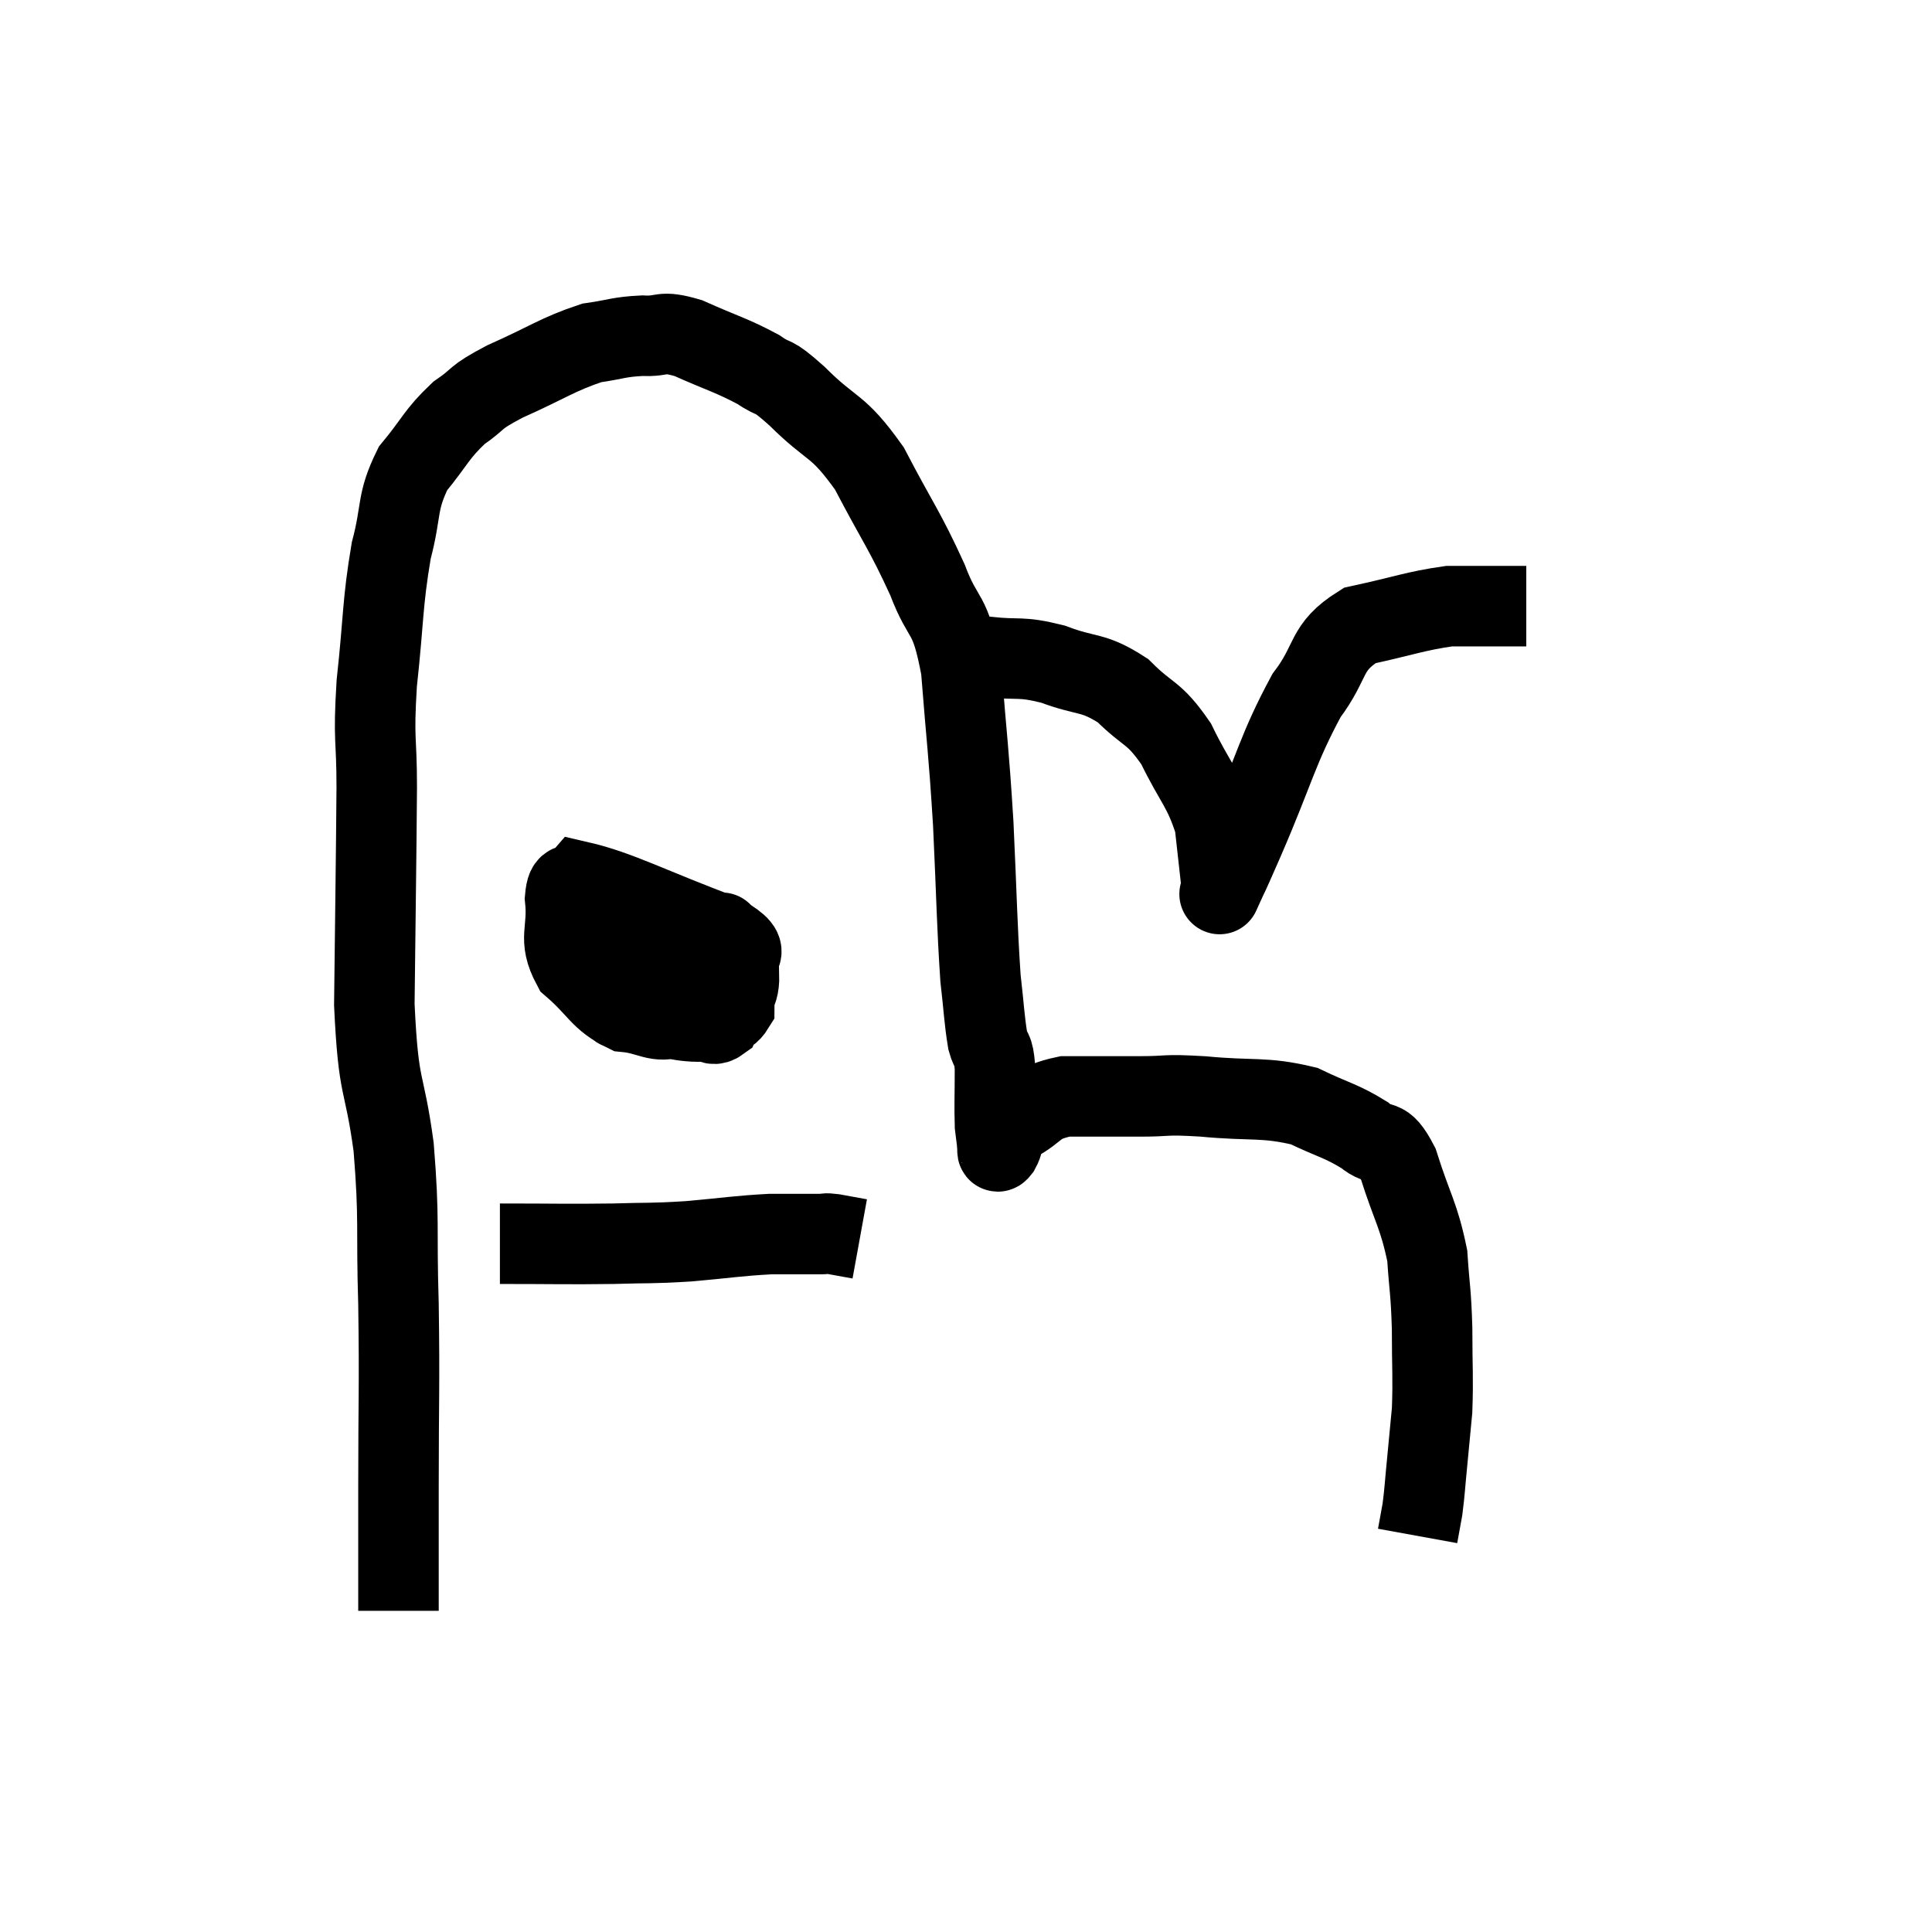 <svg width="48" height="48" viewBox="0 0 48 48" xmlns="http://www.w3.org/2000/svg"><path d="M 9.9 40.02 C 9.9 38.49, 9.9 38.865, 9.9 36.96 C 9.9 34.68, 9.93 34.515, 9.9 32.4 C 9.84 30.45, 9.93 30.36, 9.78 28.5 C 9.54 26.73, 9.405 27.195, 9.3 24.96 C 9.33 22.26, 9.345 21.555, 9.36 19.56 C 9.36 18.27, 9.27 18.45, 9.36 16.98 C 9.54 15.33, 9.495 15.015, 9.72 13.68 C 9.99 12.66, 9.84 12.495, 10.26 11.64 C 10.83 10.95, 10.83 10.8, 11.4 10.26 C 11.97 9.87, 11.715 9.915, 12.54 9.48 C 13.62 9, 13.845 8.805, 14.7 8.52 C 15.33 8.43, 15.36 8.37, 15.96 8.34 C 16.53 8.37, 16.38 8.19, 17.1 8.4 C 17.97 8.79, 18.165 8.82, 18.84 9.18 C 19.32 9.51, 19.11 9.225, 19.8 9.84 C 20.7 10.74, 20.79 10.5, 21.6 11.64 C 22.32 13.02, 22.47 13.155, 23.04 14.4 C 23.46 15.51, 23.595 15.105, 23.88 16.62 C 24.03 18.54, 24.06 18.54, 24.18 20.46 C 24.27 22.38, 24.27 22.95, 24.36 24.3 C 24.45 25.08, 24.45 25.305, 24.54 25.86 C 24.63 26.19, 24.675 25.995, 24.72 26.52 C 24.72 27.24, 24.705 27.48, 24.72 27.96 C 24.75 28.2, 24.765 28.32, 24.78 28.44 C 24.78 28.44, 24.765 28.41, 24.78 28.44 C 24.81 28.5, 24.735 28.695, 24.84 28.56 C 25.02 28.23, 24.795 28.23, 25.2 27.9 C 25.83 27.57, 25.68 27.405, 26.46 27.24 C 27.39 27.24, 27.465 27.24, 28.32 27.24 C 29.1 27.24, 28.86 27.18, 29.88 27.24 C 31.14 27.36, 31.395 27.24, 32.4 27.48 C 33.15 27.84, 33.315 27.84, 33.9 28.2 C 34.32 28.56, 34.35 28.17, 34.74 28.92 C 35.1 30.06, 35.25 30.18, 35.46 31.2 C 35.52 32.1, 35.55 32.04, 35.58 33 C 35.58 34.02, 35.61 34.215, 35.58 35.04 C 35.52 35.67, 35.52 35.685, 35.46 36.3 C 35.4 36.9, 35.4 37.035, 35.34 37.5 C 35.28 37.83, 35.25 37.995, 35.22 38.16 L 35.22 38.16" fill="none" stroke="black" stroke-width="2"></path><path d="M 23.94 16.32 C 24.24 16.32, 23.985 16.275, 24.54 16.32 C 25.35 16.41, 25.32 16.29, 26.16 16.5 C 27.03 16.83, 27.135 16.665, 27.9 17.16 C 28.56 17.82, 28.65 17.655, 29.22 18.48 C 29.7 19.47, 29.895 19.56, 30.18 20.46 C 30.27 21.27, 30.315 21.675, 30.36 22.08 C 30.36 22.08, 30.36 22.08, 30.36 22.08 C 30.36 22.08, 30.225 22.38, 30.36 22.08 C 30.63 21.48, 30.375 22.08, 30.9 20.88 C 31.68 19.08, 31.74 18.615, 32.46 17.28 C 33.12 16.41, 32.895 16.095, 33.78 15.54 C 34.89 15.3, 35.16 15.18, 36 15.06 C 36.57 15.06, 36.795 15.06, 37.14 15.06 C 37.26 15.06, 37.185 15.06, 37.38 15.06 L 37.92 15.06" fill="none" stroke="black" stroke-width="2"></path><path d="M 16.26 23.1 C 15.96 23.7, 15.81 23.805, 15.66 24.3 C 15.66 24.69, 15.21 24.81, 15.66 25.08 C 16.56 25.23, 16.815 25.395, 17.46 25.38 C 17.85 25.2, 18.045 25.335, 18.24 25.02 C 18.24 24.57, 18.315 24.57, 18.24 24.12 C 18.09 23.67, 18.9 23.775, 17.94 23.22 C 16.17 22.56, 15.375 22.125, 14.4 21.9 C 14.22 22.11, 14.085 21.795, 14.04 22.32 C 14.13 23.16, 13.845 23.295, 14.22 24 C 14.88 24.57, 14.895 24.825, 15.54 25.14 C 16.17 25.2, 16.305 25.44, 16.8 25.26 C 17.16 24.84, 17.34 24.87, 17.52 24.42 C 17.52 23.94, 17.55 23.715, 17.52 23.46 C 17.46 23.43, 17.475 23.205, 17.4 23.4 C 17.31 23.82, 17.25 23.835, 17.22 24.24 C 17.25 24.63, 17.115 24.735, 17.28 25.02 C 17.58 25.2, 17.61 25.575, 17.88 25.38 C 18.12 24.81, 18.375 24.78, 18.36 24.24 C 18.09 23.73, 17.955 23.475, 17.82 23.22 C 17.82 23.22, 18.075 23.115, 17.82 23.22 C 17.31 23.43, 17.34 23.265, 16.8 23.64 C 16.23 24.18, 15.975 24.375, 15.66 24.72 C 15.6 24.87, 15.585 24.93, 15.54 25.02 C 15.51 25.05, 15.54 25.11, 15.48 25.08 C 15.39 24.99, 15.36 25.17, 15.3 24.9 C 15.27 24.45, 15.15 24.45, 15.24 24 C 15.45 23.55, 15.555 23.325, 15.66 23.1 C 15.66 23.1, 15.66 23.1, 15.66 23.1 C 15.66 23.1, 15.66 23.1, 15.66 23.1 L 15.66 23.1" fill="none" stroke="black" stroke-width="2"></path><path d="M 12.42 30.9 C 13.83 30.9, 14.07 30.915, 15.24 30.9 C 16.17 30.87, 16.125 30.9, 17.1 30.84 C 18.12 30.75, 18.315 30.705, 19.14 30.66 C 19.77 30.66, 20.01 30.66, 20.4 30.66 C 20.55 30.66, 20.46 30.63, 20.7 30.66 L 21.36 30.78" fill="none" stroke="black" stroke-width="2"></path></svg>